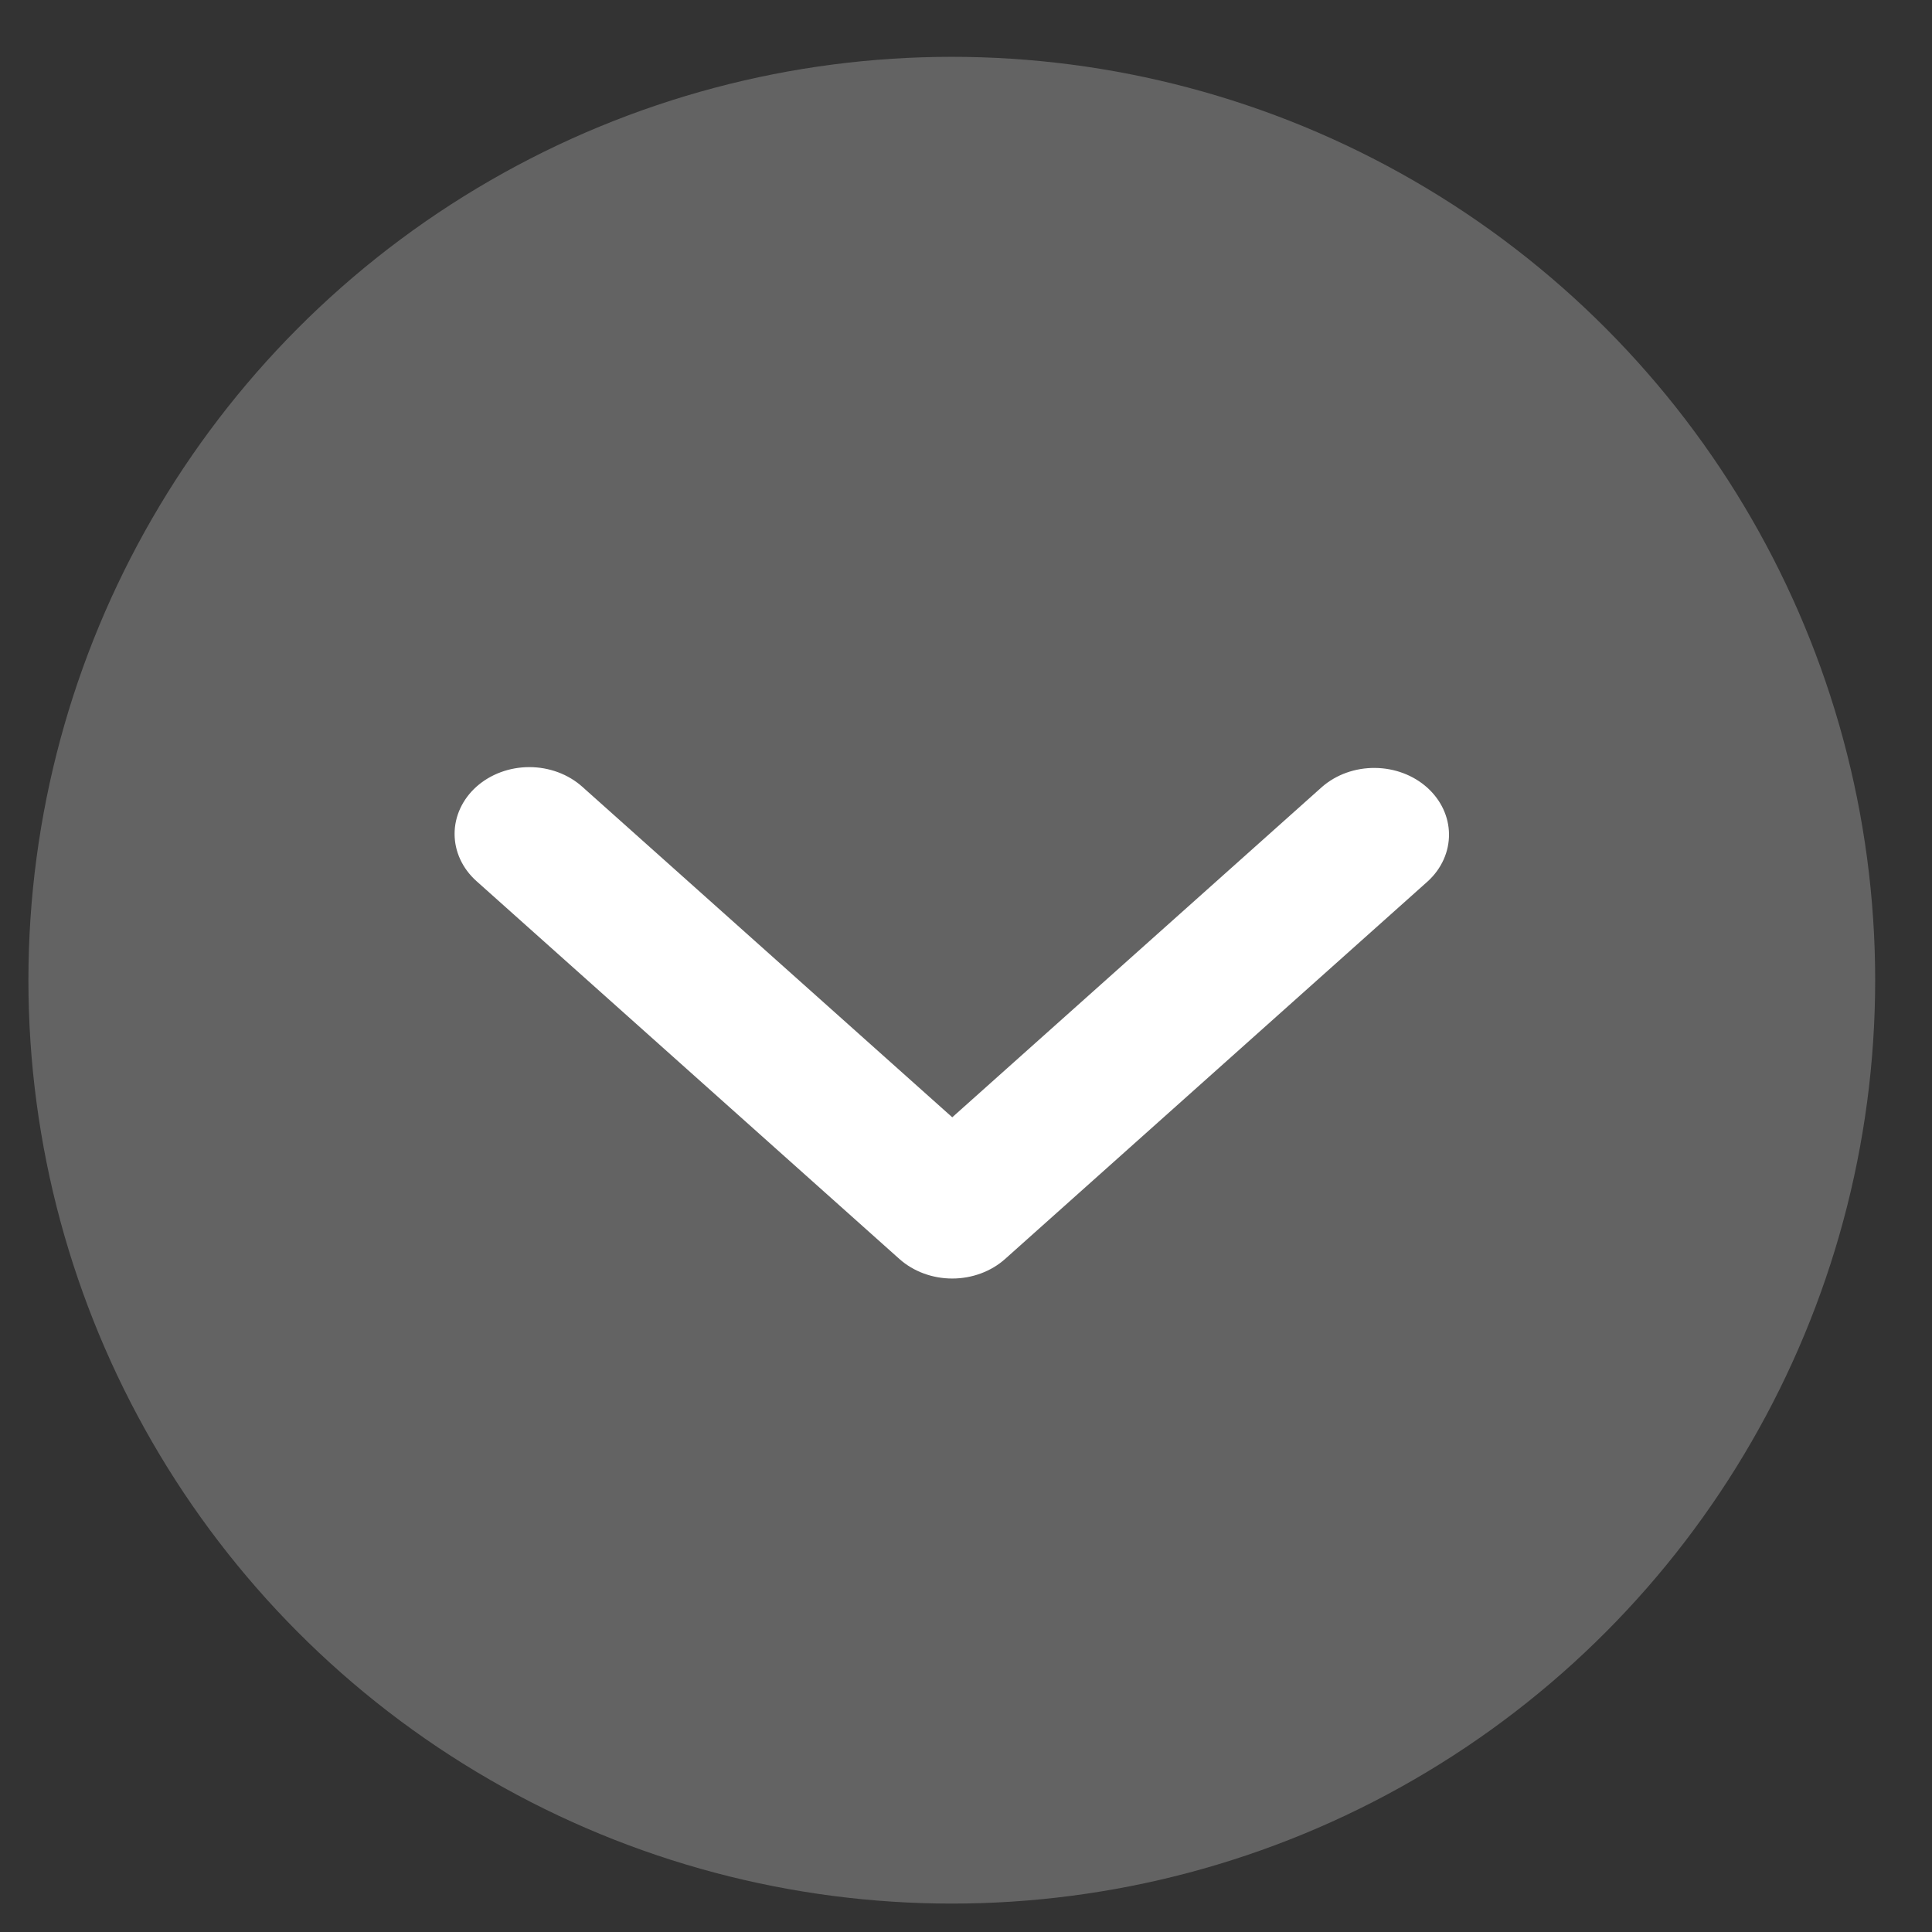<svg width="68" height="68" viewBox="0 0 68 68" fill="none" xmlns="http://www.w3.org/2000/svg">
<rect x="0" y="0" width="68" height="68" fill="#333333" stroke="none"/>
<ellipse cx="33.5" cy="34.5" rx="32.5" ry="32.5" transform="rotate(-180 33.5 34.5)" fill="#636363"/>
<path d="M16.77 27.688C17.264 27.248 17.933 27 18.631 27C19.328 27 19.998 27.248 20.491 27.688L33.516 39.325L46.541 27.688C47.037 27.26 47.702 27.023 48.392 27.029C49.081 27.034 49.742 27.281 50.229 27.717C50.717 28.153 50.994 28.742 51 29.359C51.006 29.975 50.741 30.569 50.261 31.012L35.376 44.312C34.883 44.752 34.214 45 33.516 45C32.818 45 32.149 44.752 31.656 44.312L16.77 31.012C16.277 30.572 16 29.974 16 29.35C16 28.727 16.277 28.129 16.77 27.688Z" fill="white"/>
</svg>
